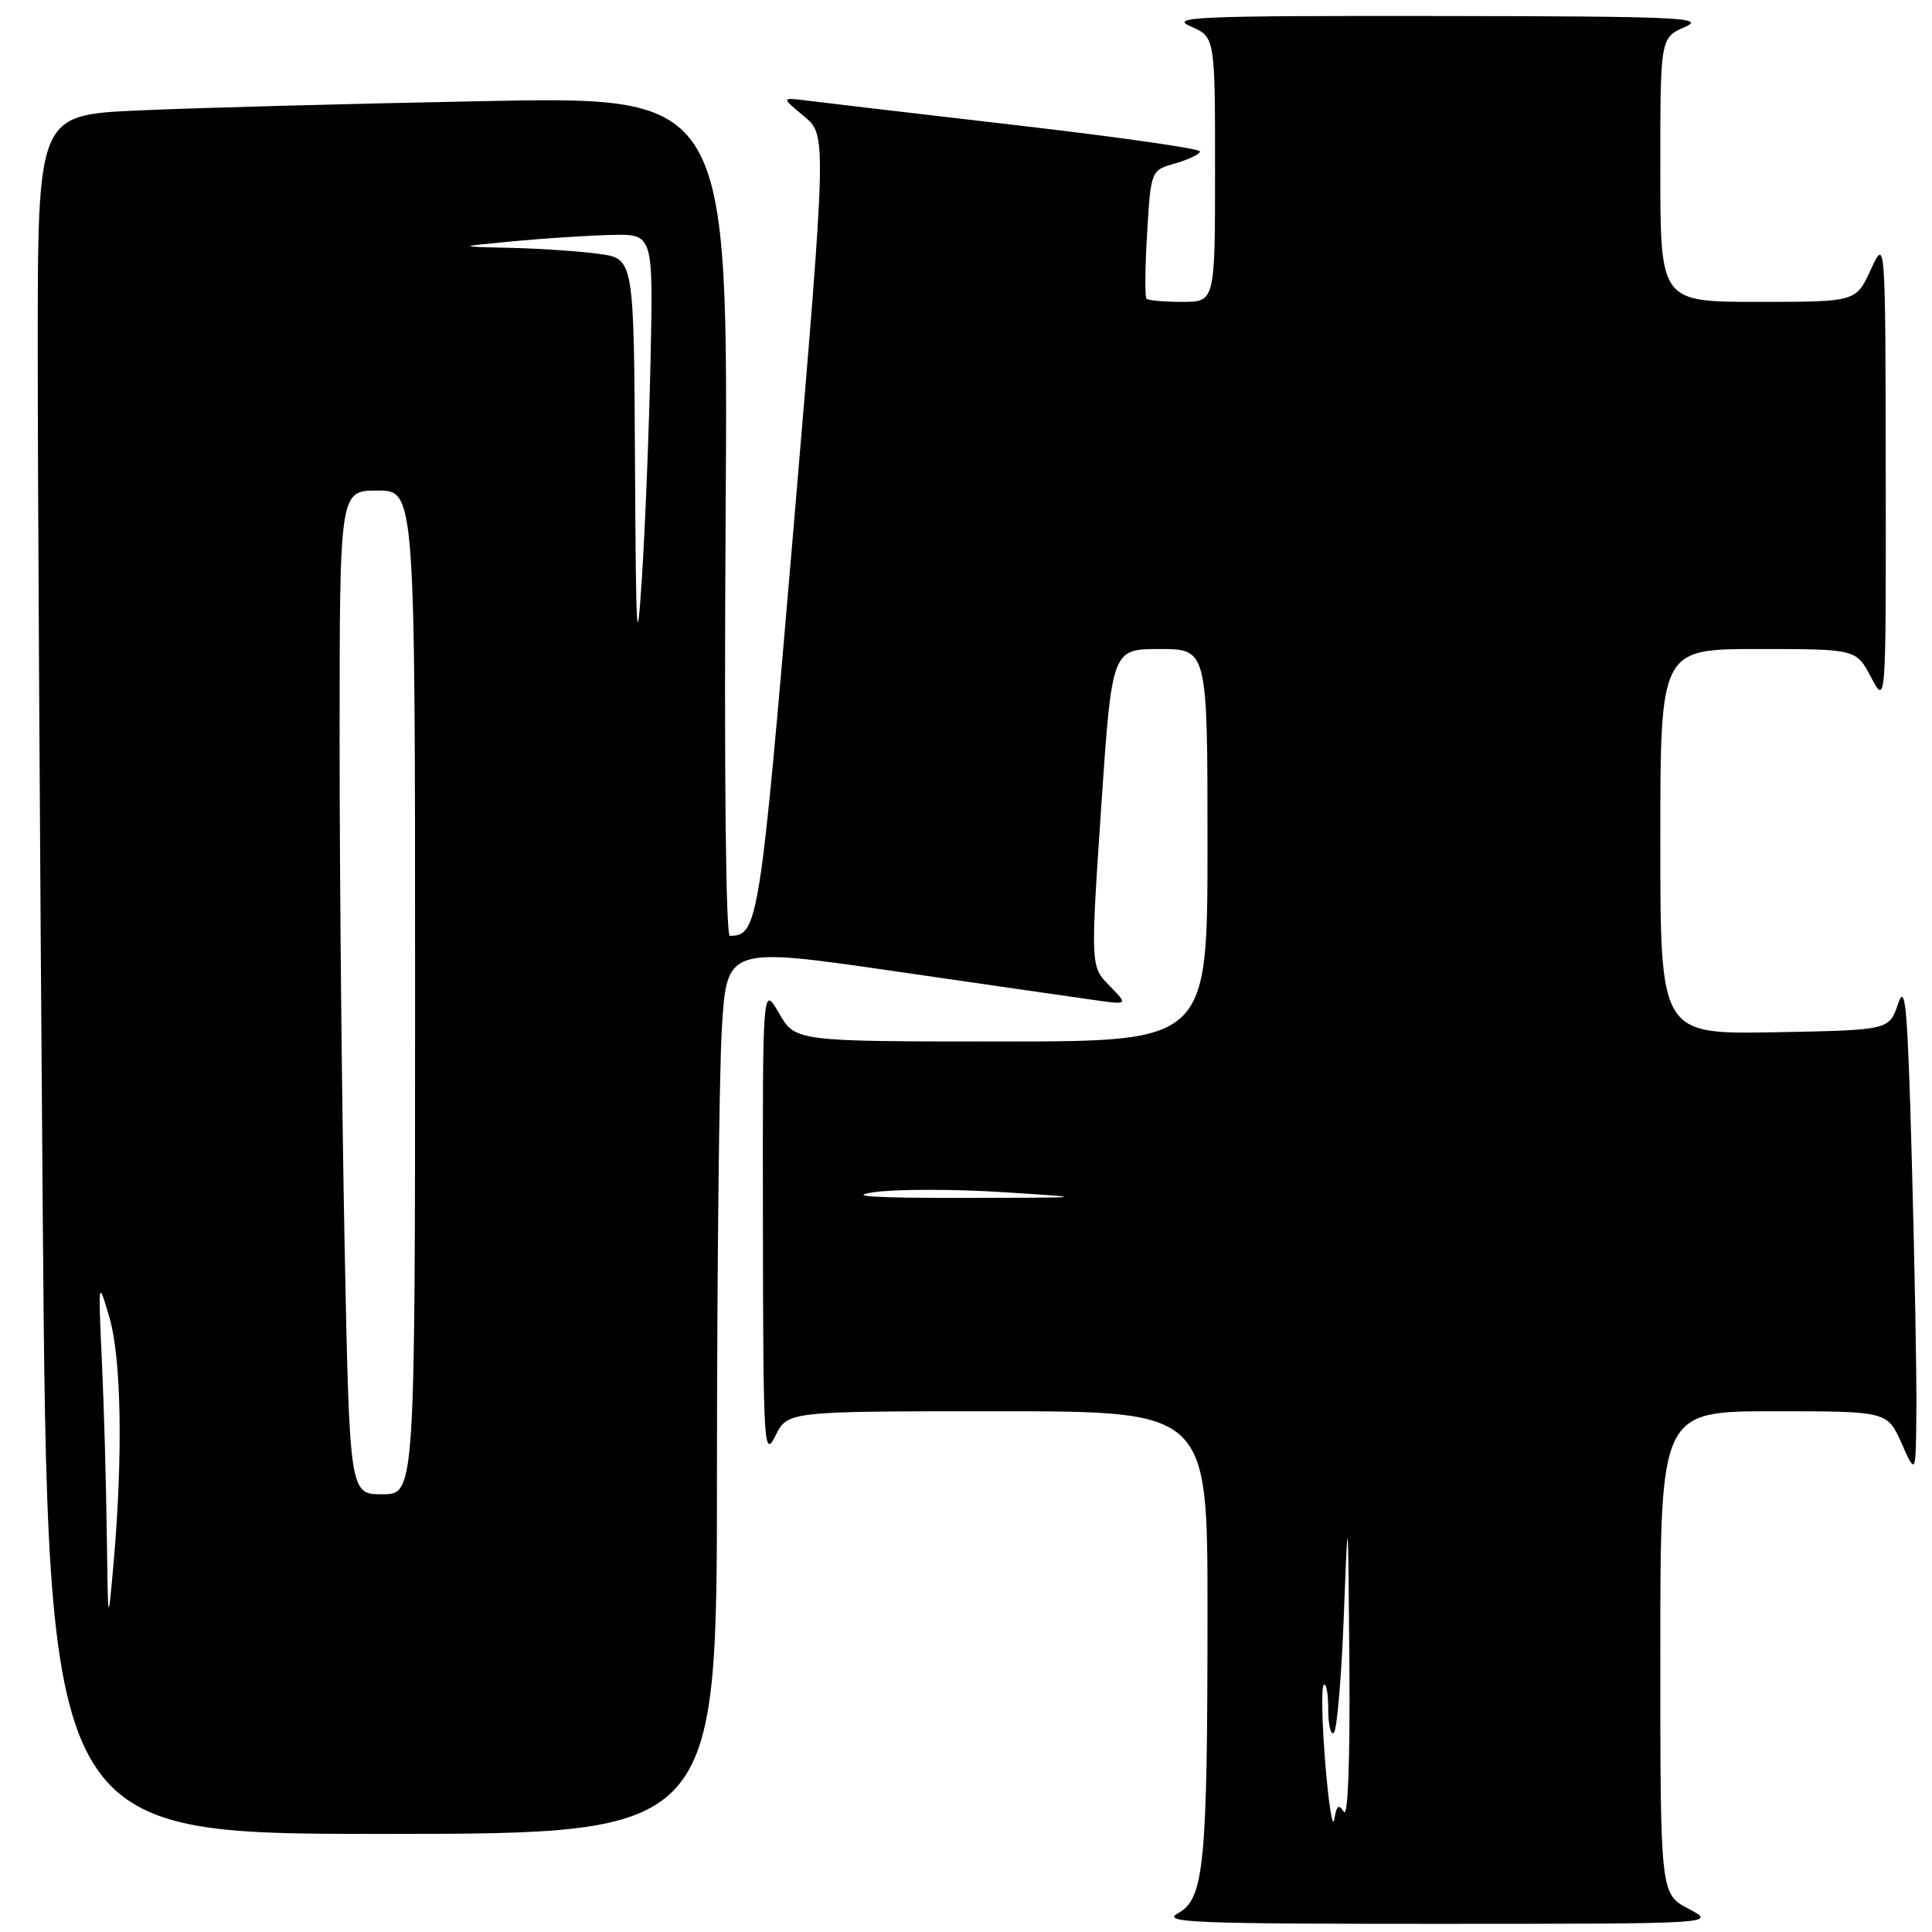 <?xml version="1.0" encoding="UTF-8" standalone="no"?>
<!DOCTYPE svg PUBLIC "-//W3C//DTD SVG 1.1//EN" "http://www.w3.org/Graphics/SVG/1.1/DTD/svg11.dtd" >
<svg xmlns="http://www.w3.org/2000/svg" xmlns:xlink="http://www.w3.org/1999/xlink" version="1.1" viewBox="0 0 256 256">
 <g >
 <path fill="currentColor"
d=" M 223.75 252.93 C 220.00 250.95 220.00 250.95 220.00 218.98 C 220.00 187.00 220.00 187.00 235.04 187.00 C 250.08 187.00 250.08 187.00 251.97 191.25 C 253.86 195.50 253.86 195.50 253.93 186.91 C 253.97 182.19 253.70 167.35 253.33 153.93 C 252.77 133.37 252.48 130.08 251.50 133.02 C 250.32 136.50 250.32 136.50 235.16 136.78 C 220.00 137.05 220.00 137.05 220.00 111.53 C 220.00 86.00 220.00 86.00 232.98 86.00 C 245.95 86.00 245.95 86.00 247.93 89.75 C 249.91 93.50 249.91 93.50 249.87 62.50 C 249.83 31.50 249.83 31.50 247.88 35.75 C 245.92 40.00 245.92 40.00 232.96 40.00 C 220.00 40.00 220.00 40.00 220.00 22.50 C 220.00 5.01 220.00 5.01 223.25 3.58 C 226.14 2.32 222.49 2.16 190.50 2.12 C 158.65 2.08 154.87 2.24 157.75 3.49 C 161.00 4.90 161.00 4.90 161.00 22.45 C 161.00 40.00 161.00 40.00 156.67 40.00 C 154.28 40.00 152.15 39.81 151.92 39.59 C 151.69 39.36 151.72 35.44 152.00 30.87 C 152.50 22.57 152.50 22.57 155.75 21.64 C 157.54 21.13 159.00 20.42 159.00 20.06 C 159.00 19.70 148.09 18.14 134.75 16.60 C 121.41 15.05 108.92 13.58 107.00 13.34 C 103.50 12.89 103.50 12.89 106.53 15.40 C 109.55 17.91 109.55 17.91 105.17 69.71 C 100.70 122.46 100.46 124.00 96.71 124.00 C 96.16 124.00 95.94 101.49 96.15 68.38 C 96.50 12.76 96.50 12.76 64.00 13.40 C 46.12 13.75 25.54 14.30 18.25 14.64 C 5.00 15.24 5.00 15.24 5.00 46.46 C 5.00 63.62 5.30 114.87 5.66 160.33 C 6.33 243.00 6.33 243.00 50.66 243.00 C 95.00 243.00 95.00 243.00 95.00 195.25 C 95.01 168.99 95.29 142.54 95.64 136.49 C 96.28 125.47 96.28 125.47 118.39 128.67 C 130.55 130.44 142.53 132.16 145.00 132.51 C 149.50 133.15 149.50 133.15 147.00 130.60 C 144.50 128.05 144.50 128.05 145.91 107.02 C 147.33 86.00 147.33 86.00 153.66 86.00 C 160.00 86.00 160.00 86.00 160.00 112.00 C 160.00 138.00 160.00 138.00 132.70 138.00 C 105.39 138.00 105.39 138.00 103.22 134.25 C 101.05 130.50 101.05 130.50 101.09 162.00 C 101.13 191.70 101.22 193.31 102.75 190.25 C 104.36 187.00 104.36 187.00 132.18 187.00 C 160.00 187.00 160.00 187.00 160.00 213.35 C 160.00 247.11 159.56 251.62 156.10 253.51 C 153.82 254.75 158.04 254.92 190.50 254.92 C 227.50 254.91 227.50 254.91 223.75 252.93 Z  M 175.61 233.68 C 175.17 228.28 175.07 223.59 175.40 223.27 C 175.73 222.94 176.00 224.39 176.00 226.50 C 176.00 228.61 176.34 230.00 176.75 229.59 C 177.16 229.18 177.75 222.24 178.06 214.17 C 178.63 199.50 178.63 199.50 178.80 220.50 C 178.90 233.15 178.61 240.94 178.08 240.09 C 177.39 239.00 177.09 239.23 176.80 241.09 C 176.58 242.41 176.05 239.08 175.61 233.68 Z  M 14.15 203.41 C 14.07 196.75 13.78 186.40 13.50 180.41 C 13.01 169.54 13.01 169.52 14.48 174.50 C 16.08 179.89 16.30 192.78 15.06 207.00 C 14.31 215.50 14.31 215.50 14.15 203.41 Z  M 45.66 164.84 C 45.30 146.60 45.00 116.67 45.00 98.34 C 45.00 65.00 45.00 65.00 50.00 65.00 C 55.00 65.00 55.00 65.00 55.00 131.50 C 55.00 198.00 55.00 198.00 50.66 198.00 C 46.32 198.00 46.32 198.00 45.66 164.84 Z  M 115.75 157.98 C 118.63 157.56 126.28 157.55 132.75 157.96 C 144.50 158.70 144.50 158.70 127.50 158.73 C 115.82 158.74 112.14 158.51 115.75 157.98 Z  M 84.14 61.39 C 84.00 34.27 84.00 34.27 79.36 33.64 C 76.81 33.29 71.52 32.93 67.61 32.84 C 60.50 32.68 60.50 32.68 68.00 31.97 C 72.12 31.58 77.99 31.20 81.03 31.13 C 86.56 31.00 86.56 31.00 86.20 47.75 C 86.00 56.96 85.49 69.90 85.06 76.50 C 84.39 86.85 84.27 84.77 84.14 61.39 Z "/>
</g>
</svg>